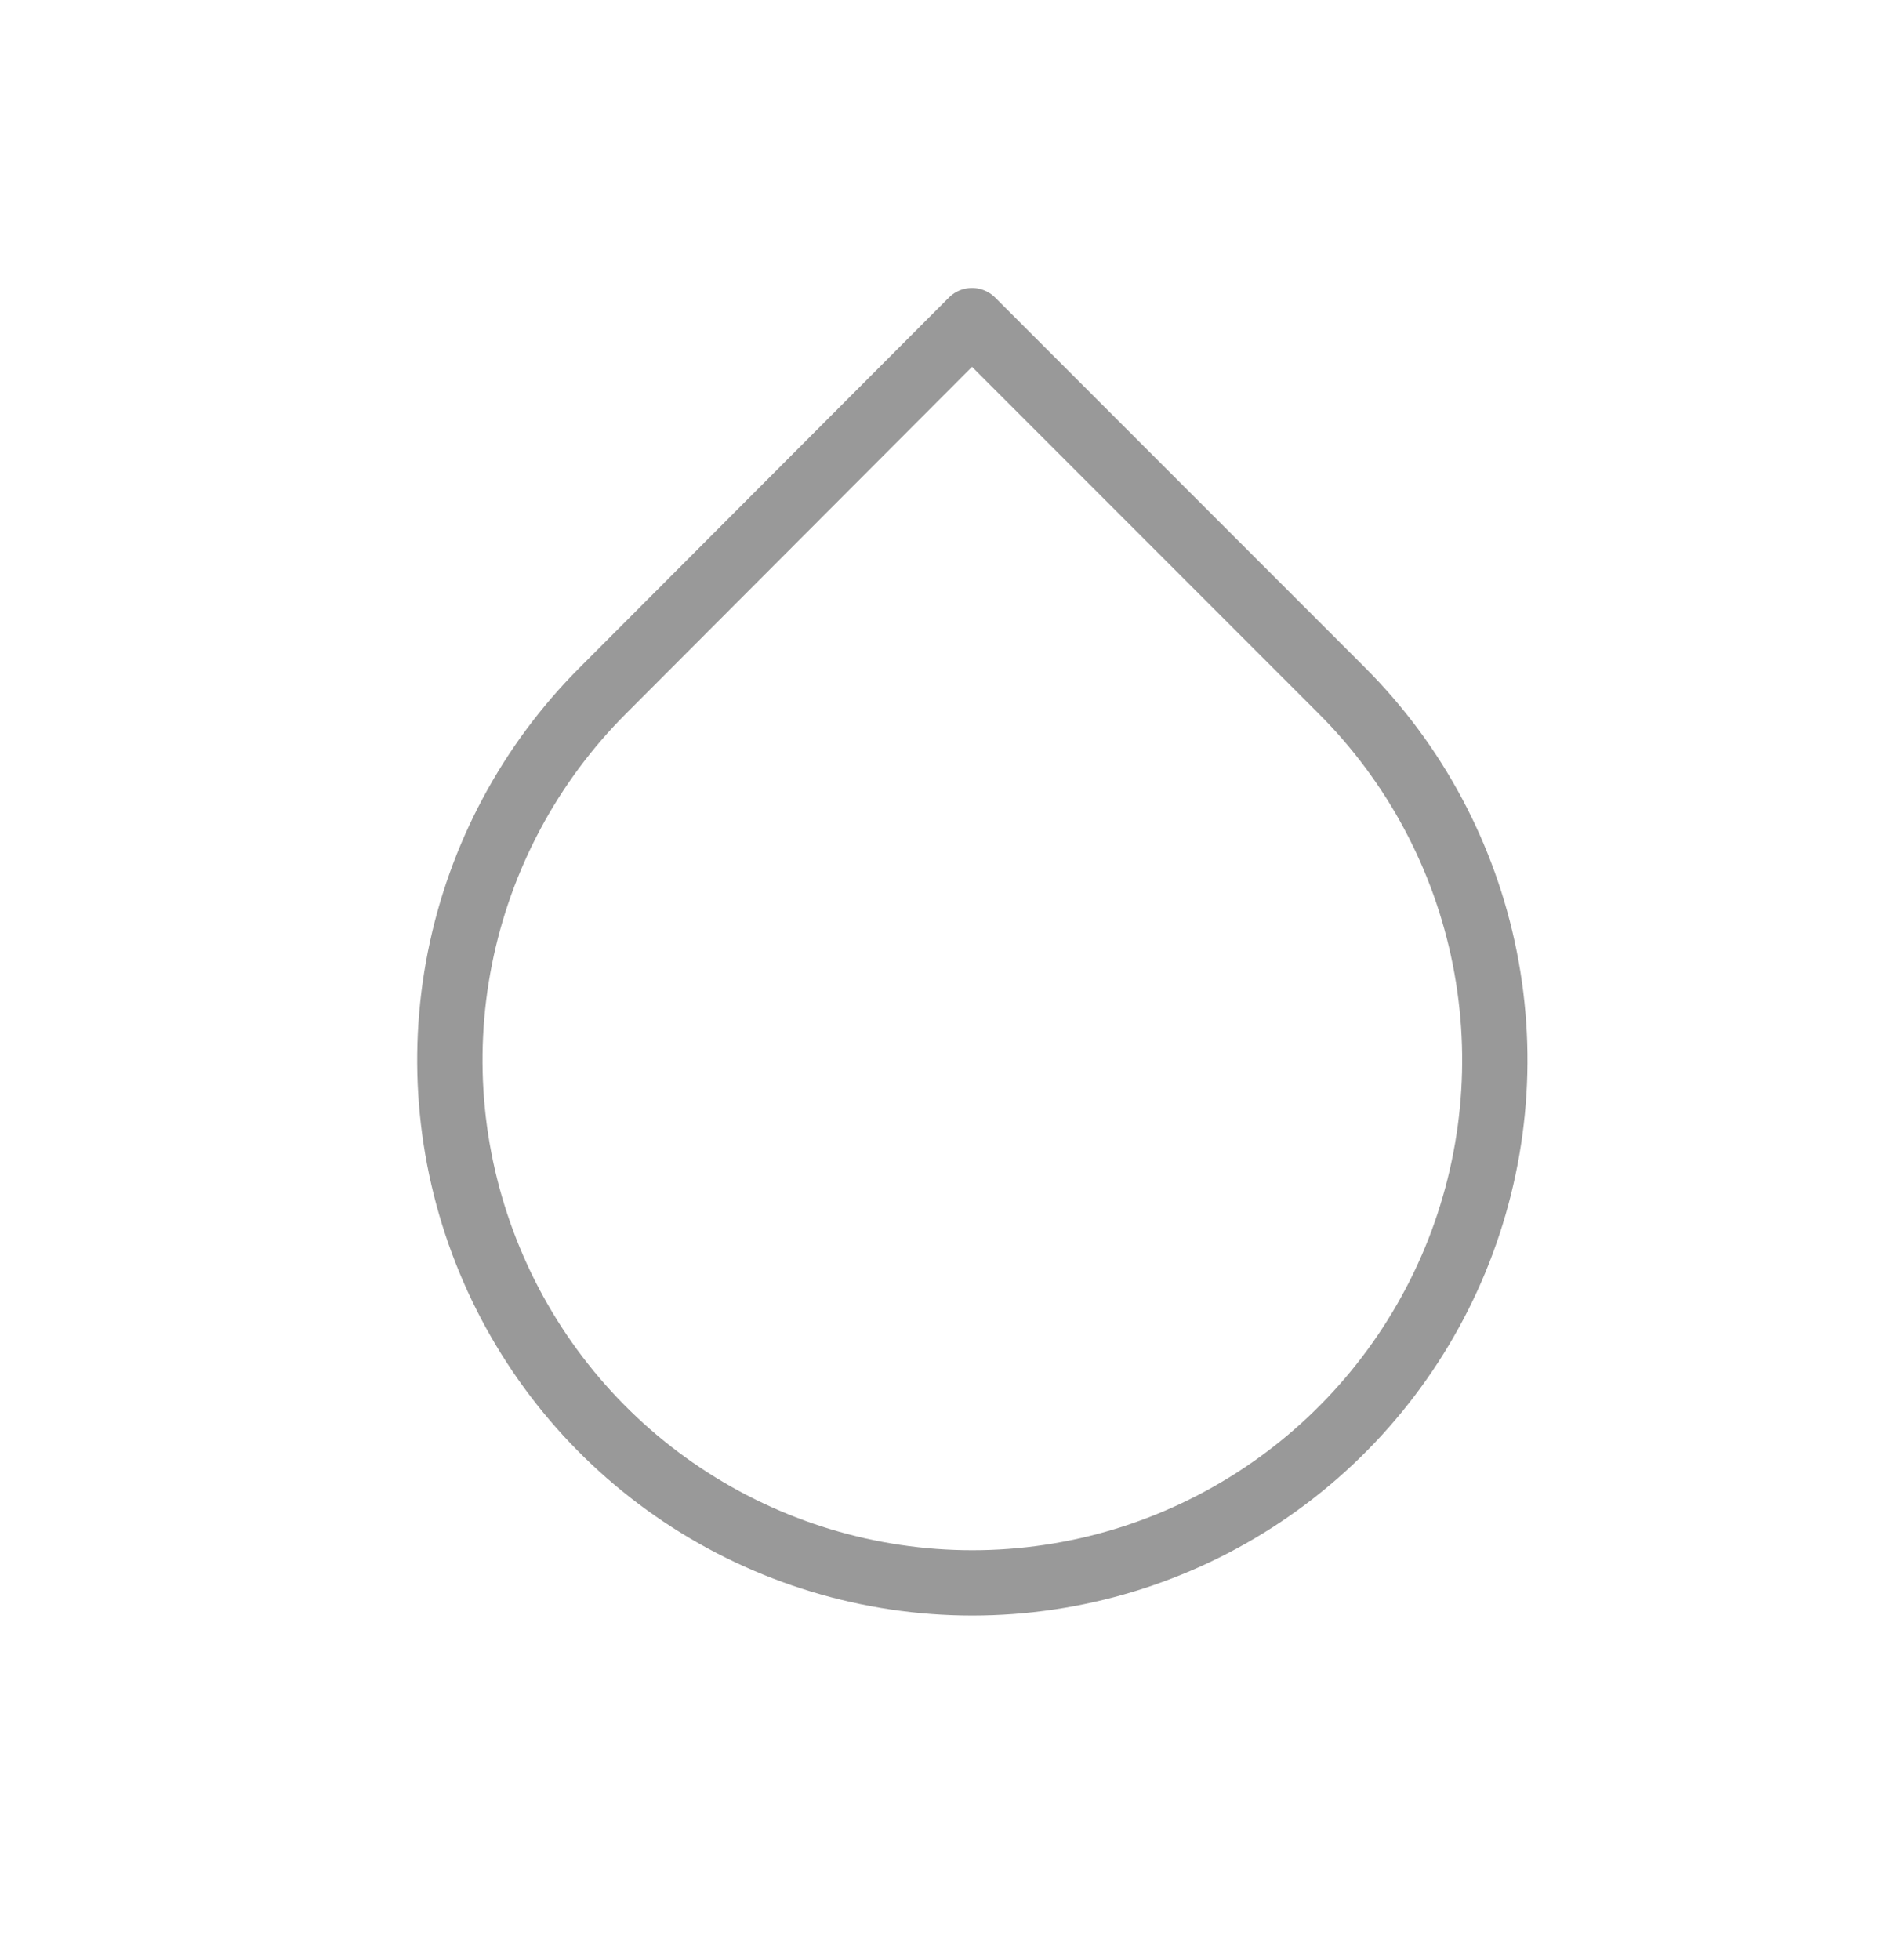 <svg width="29" height="30" viewBox="0 0 29 30" fill="none" xmlns="http://www.w3.org/2000/svg">
<path d="M14.883 4.907L20.543 10.567C21.663 11.685 22.425 13.111 22.734 14.663C23.043 16.215 22.885 17.824 22.28 19.286C21.674 20.748 20.649 21.998 19.333 22.877C18.018 23.756 16.471 24.226 14.888 24.226C13.306 24.226 11.759 23.756 10.443 22.877C9.127 21.998 8.102 20.748 7.497 19.286C6.891 17.824 6.733 16.215 7.042 14.663C7.351 13.111 8.114 11.685 9.233 10.567L14.883 4.907Z" stroke="#999999" stroke-linecap="round" stroke-linejoin="round"/>
</svg>
